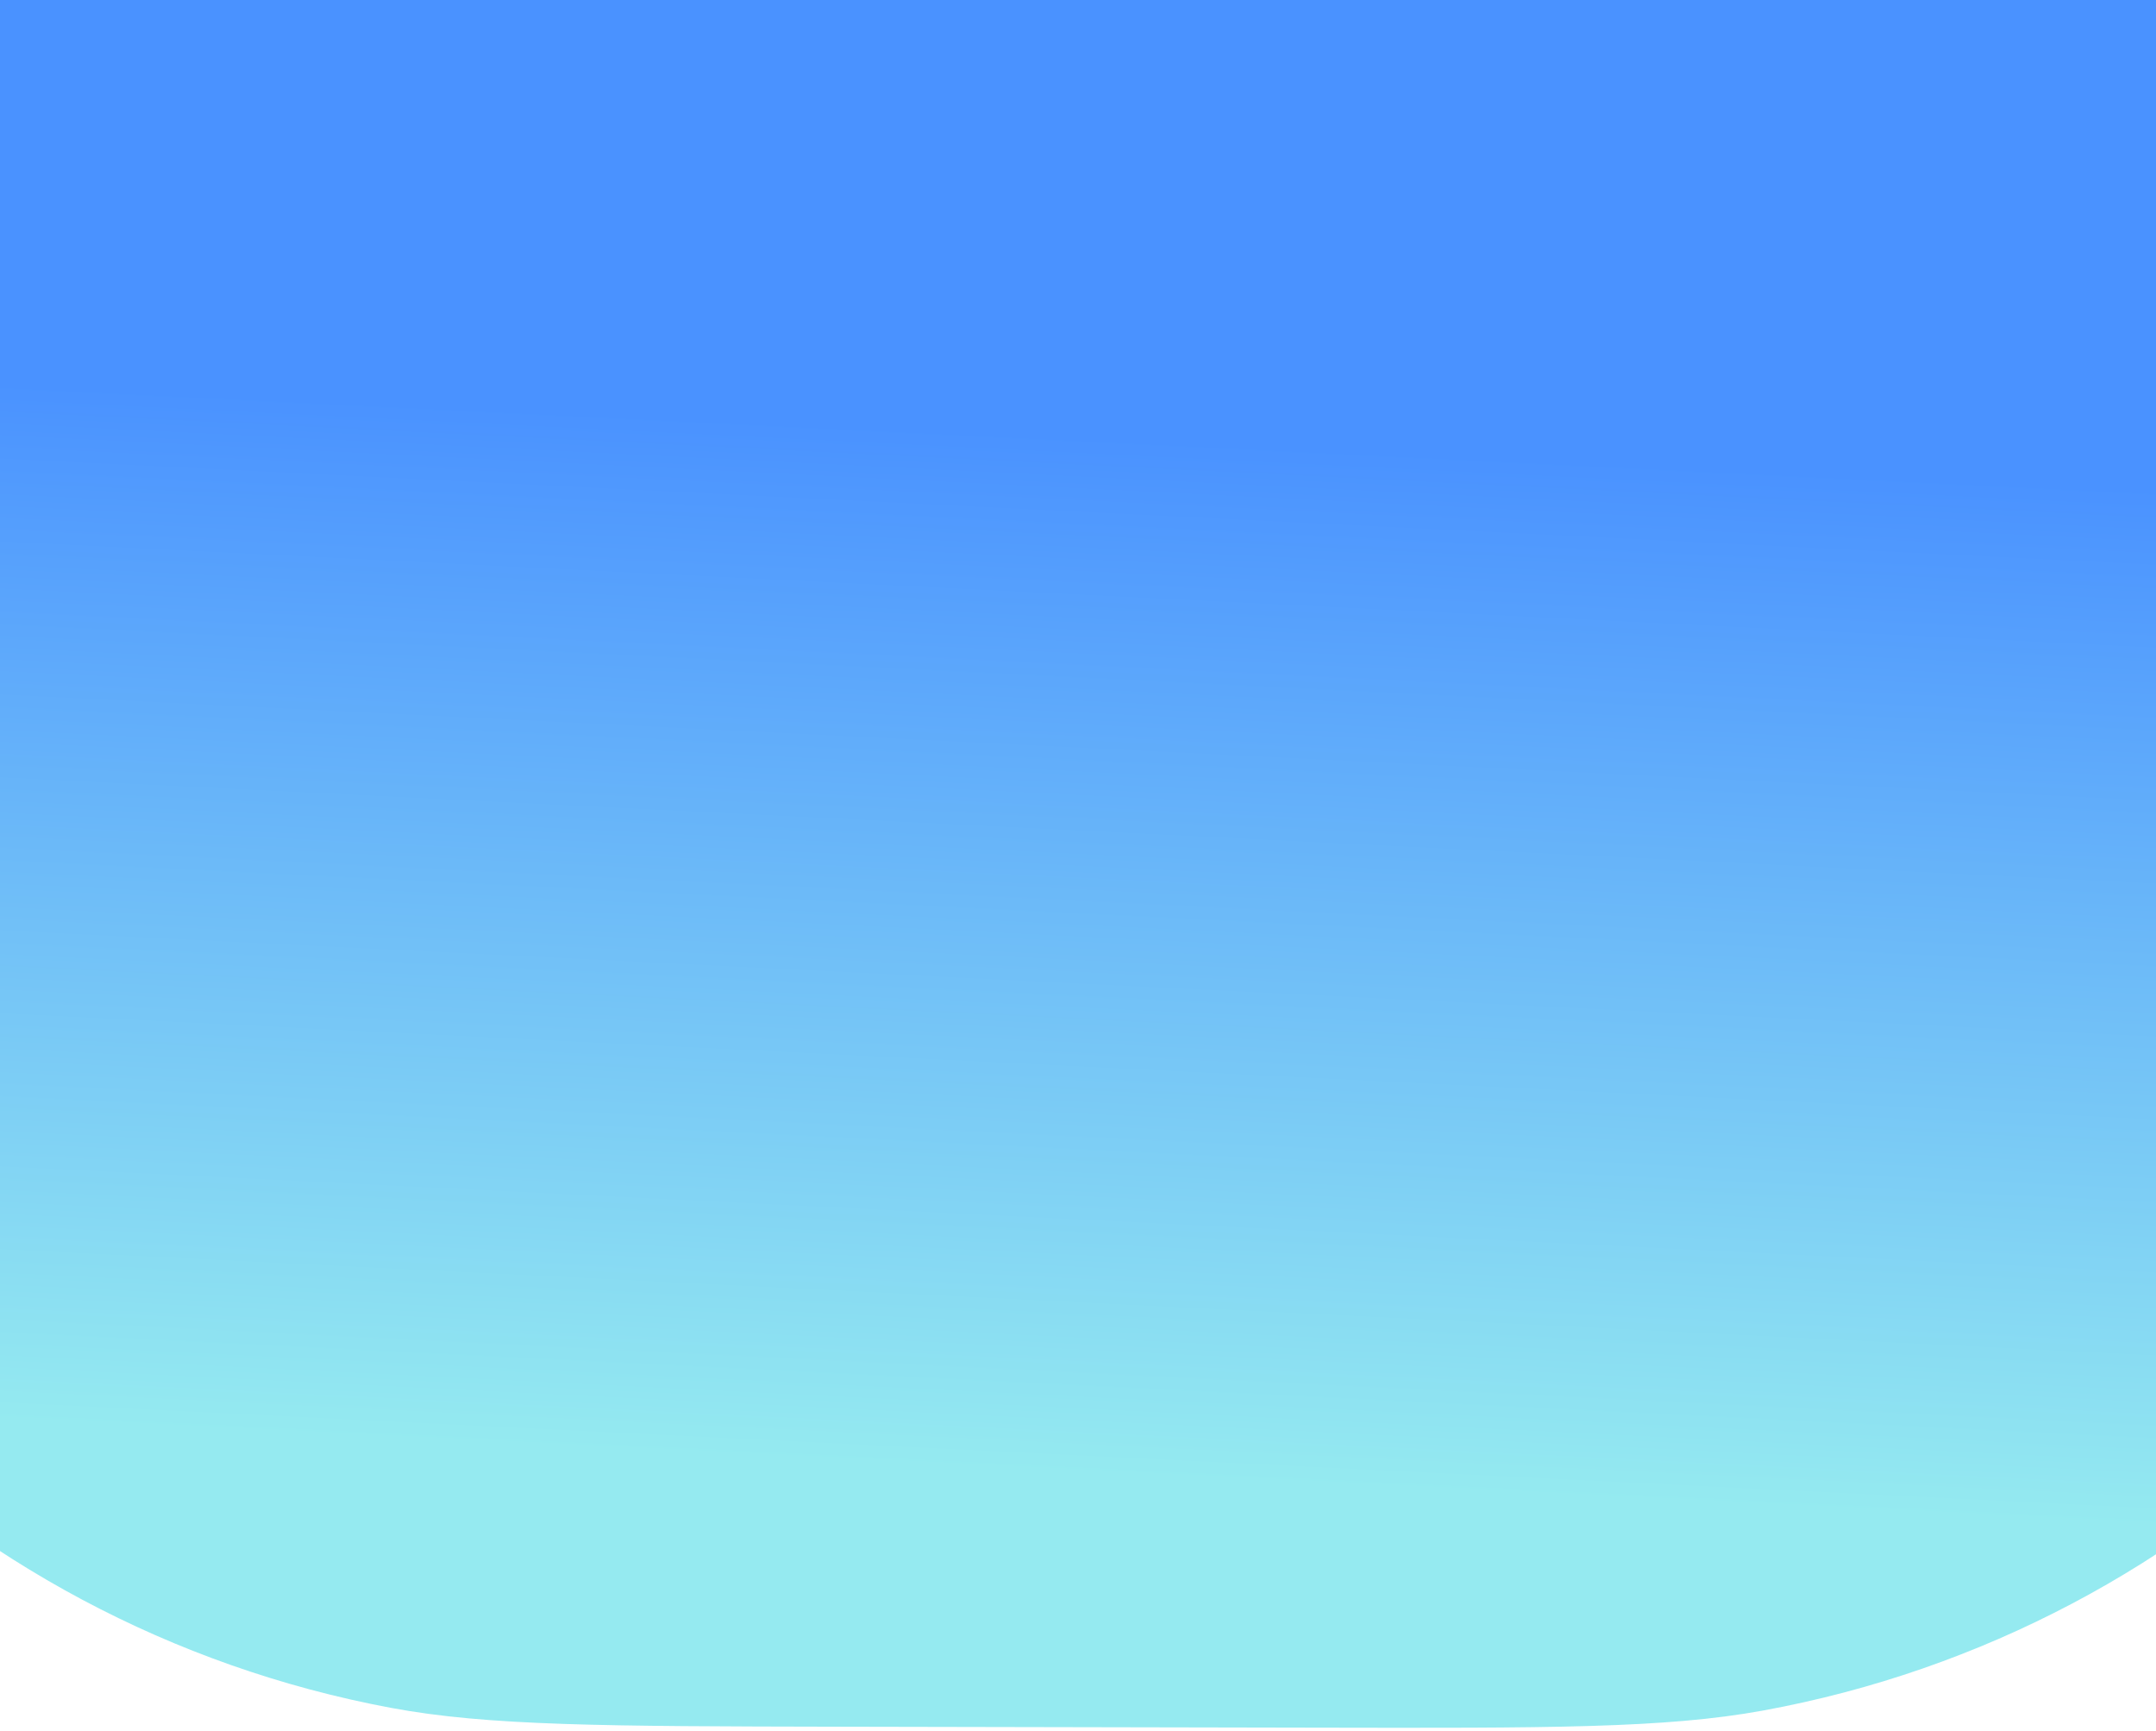 <svg width="360" height="289" viewBox="0 0 360 289" fill="none" xmlns="http://www.w3.org/2000/svg">
<path d="M442.064 66.966C441.987 105.923 441.948 125.402 438.912 141.631C425.202 214.924 367.722 272.176 294.374 285.595C278.134 288.566 258.655 288.528 219.698 288.45L139.925 288.292C100.968 288.214 81.489 288.175 65.261 285.14C-8.033 271.429 -65.285 213.949 -78.704 140.602C-81.675 124.361 -81.636 104.882 -81.559 65.925C-81.481 26.968 -81.443 7.489 -78.407 -8.739C-64.697 -82.033 -7.216 -139.285 66.131 -152.704C82.372 -155.675 101.85 -155.636 140.808 -155.559L220.58 -155.4C259.537 -155.323 279.016 -155.284 295.245 -152.248C368.538 -138.538 425.79 -81.058 439.209 -7.71C442.18 8.53 442.142 28.009 442.064 66.966Z" fill="url(#paint0_linear_452_4255)" fill-opacity="0.878"/>
<defs>
<linearGradient id="paint0_linear_452_4255" x1="320" y1="252.5" x2="328.5" y2="80" gradientUnits="userSpaceOnUse">
<stop stop-color="#86E7EE"/>
<stop offset="1" stop-color="#3183FF"/>
</linearGradient>
</defs>
</svg>

